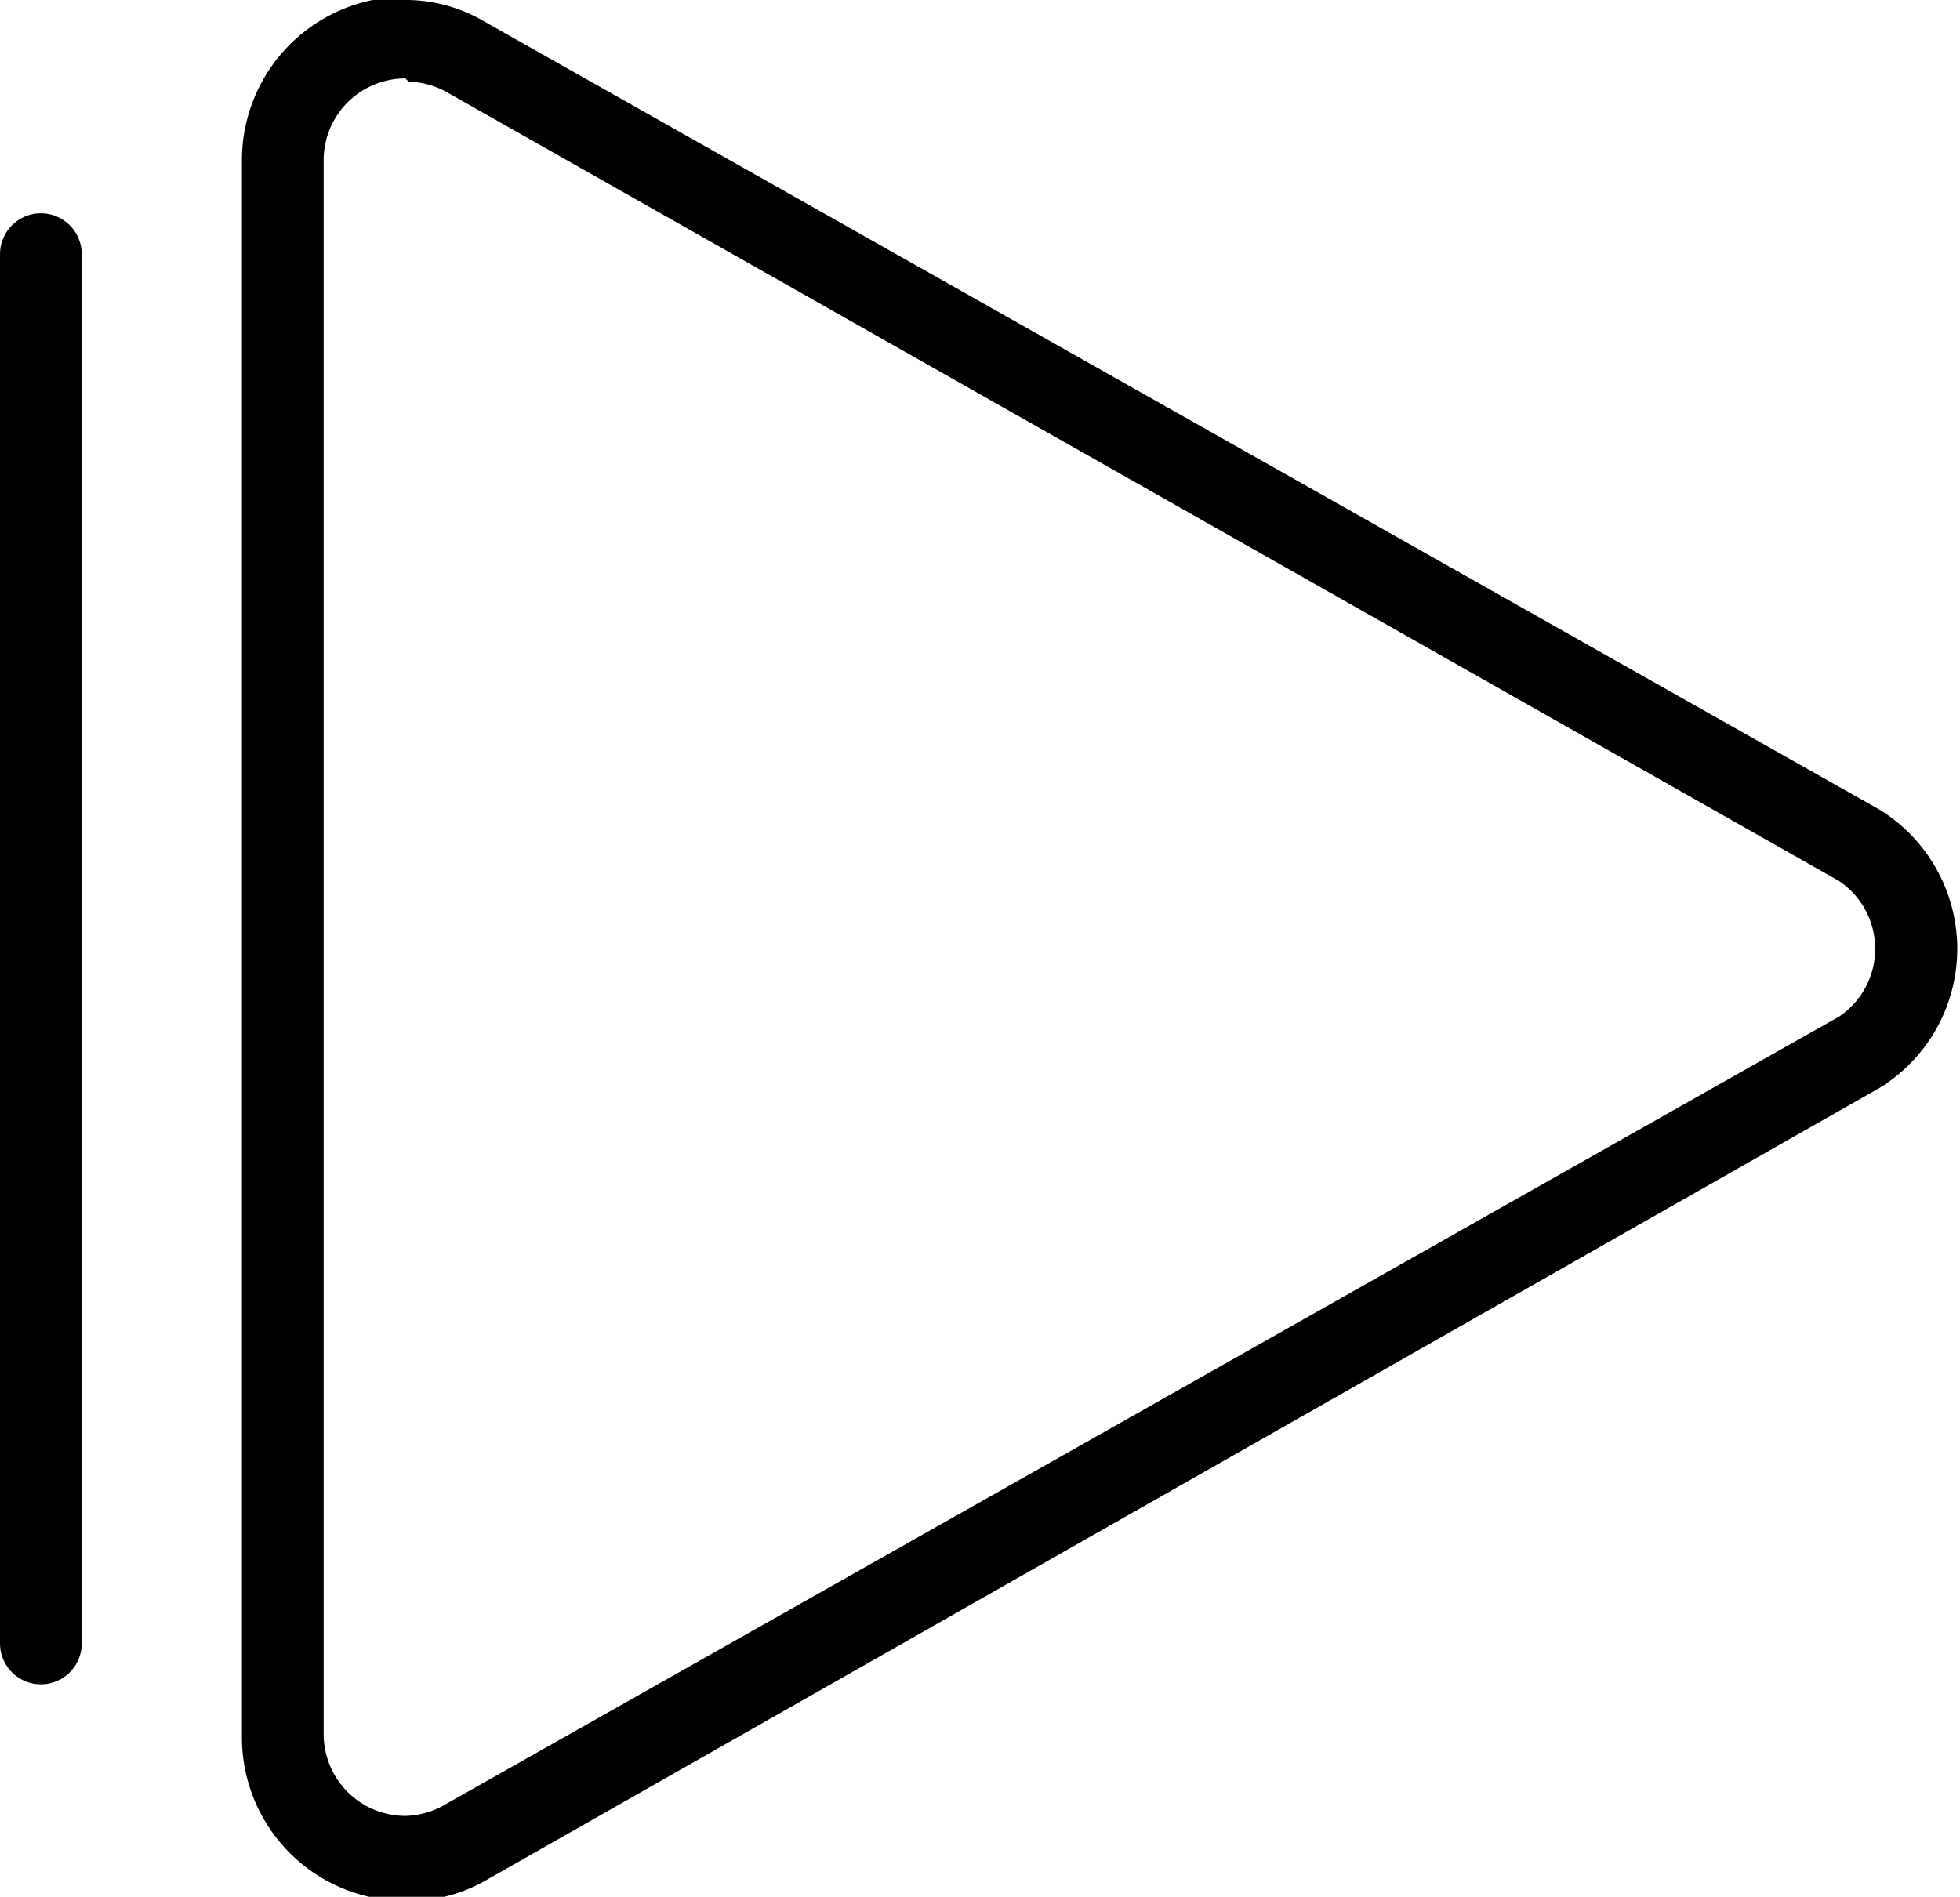 <svg id="a4b720f1-3826-4e31-bcec-f5ca3415f590" data-name="Layer 1" xmlns="http://www.w3.org/2000/svg" viewBox="0 0 23.98 23.21"><path d="M5,1.39H5a1,1,0,0,1,.47.13L22.5,11.17a1,1,0,0,1,0,1.66L5.43,22.48a1,1,0,0,1-.47.13,1,1,0,0,1-1-1V2.35a1,1,0,0,1,1-1m0-1a2,2,0,0,0-2,2v19.3a2,2,0,0,0,2,2,1.9,1.9,0,0,0,1-.26L23,13.7a2,2,0,0,0,0-3.4L5.92.65A1.9,1.9,0,0,0,5,.39Z" transform="translate(0 -0.39)"/><line x1="0.5" y1="3.11" x2="0.5" y2="20.11" fill="none" stroke="#000" stroke-linecap="round" stroke-miterlimit="10"/></svg>